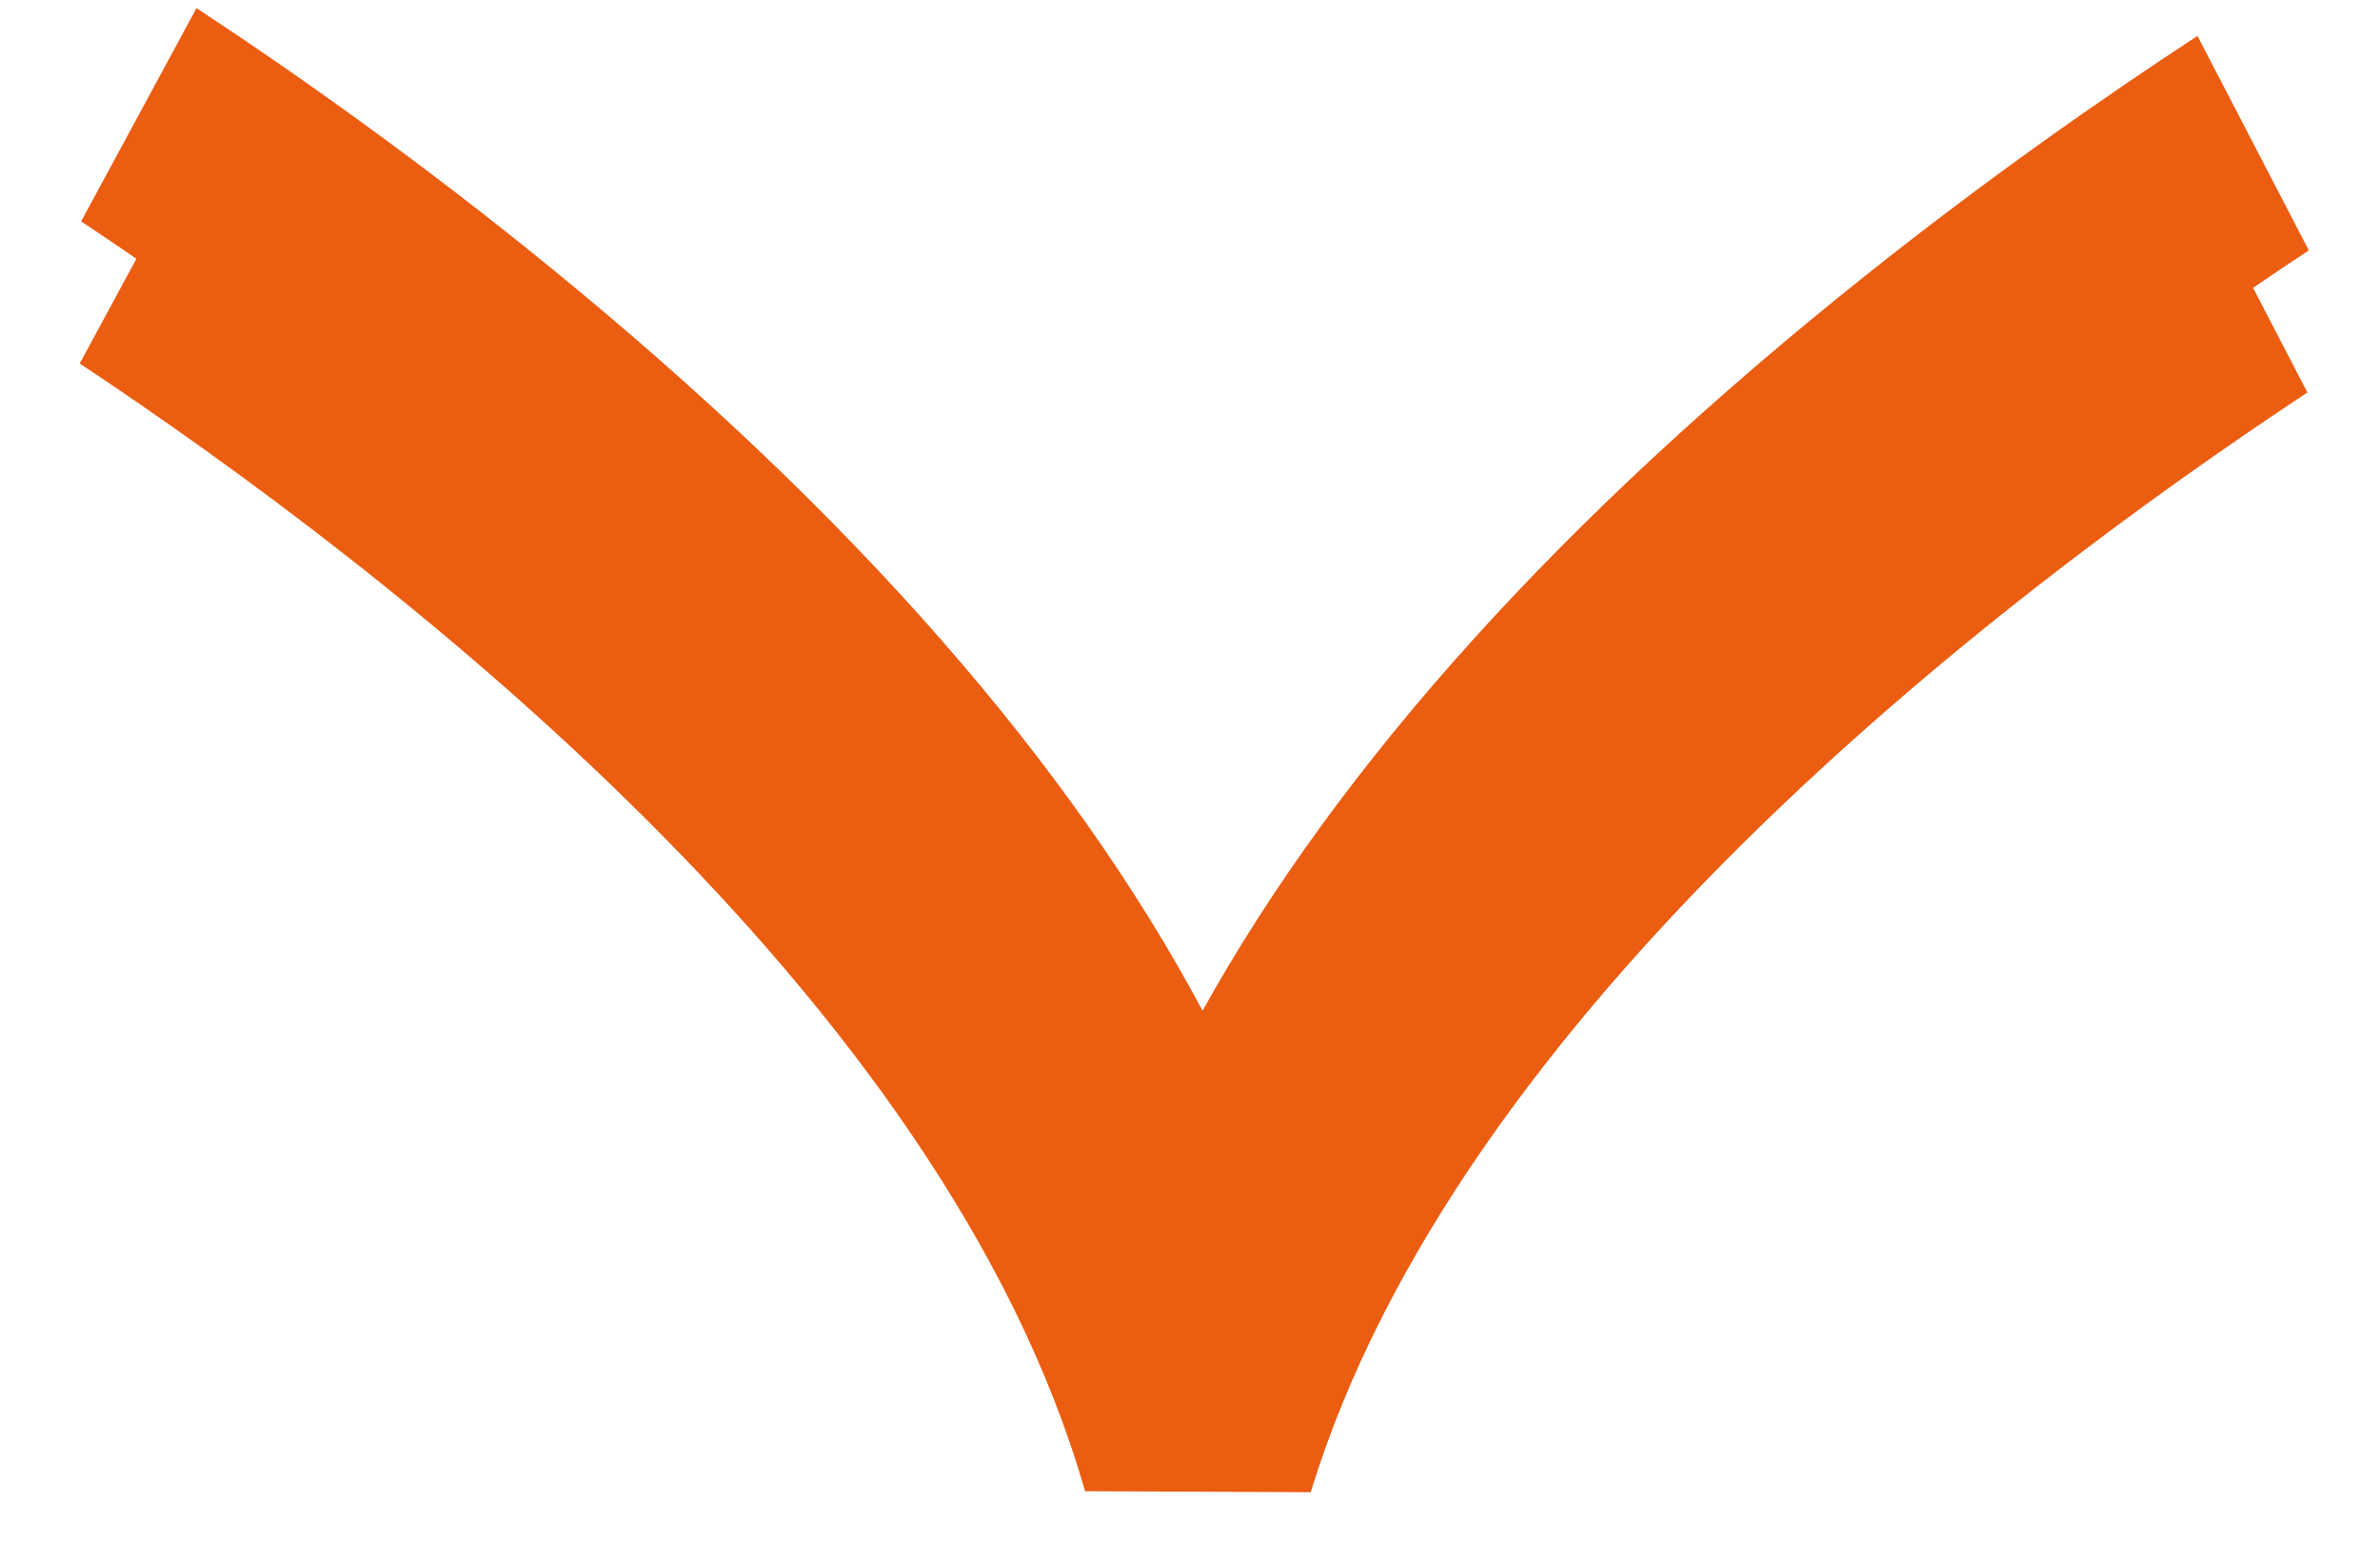<svg width="32" height="21" viewBox="0 0 32 21" fill="none" xmlns="http://www.w3.org/2000/svg">
<path d="M31.024 5.278C26.729 8.116 19.589 13.638 17.623 20.066L14.589 20.053C12.685 13.39 5.253 7.665 1.072 4.888L2.624 2.02C3.97 2.906 5.657 4.098 7.423 5.541C11.447 8.831 14.369 12.168 16.15 15.502C17.995 12.182 20.982 8.869 25.07 5.611C26.689 4.323 28.238 3.237 29.527 2.394L31.024 5.278Z" fill="#EB5D11"/>
<path d="M31.043 3.367C26.748 6.204 19.608 11.727 17.642 18.154L14.608 18.142C12.704 11.478 5.271 5.753 1.091 2.977L2.642 0.109C3.989 0.995 5.675 2.187 7.441 3.63C11.466 6.919 14.387 10.257 16.169 13.591C18.014 10.271 21 6.957 25.089 3.7C26.707 2.411 28.257 1.326 29.546 0.483L31.043 3.367Z" fill="#EB5D11"/>
</svg>
